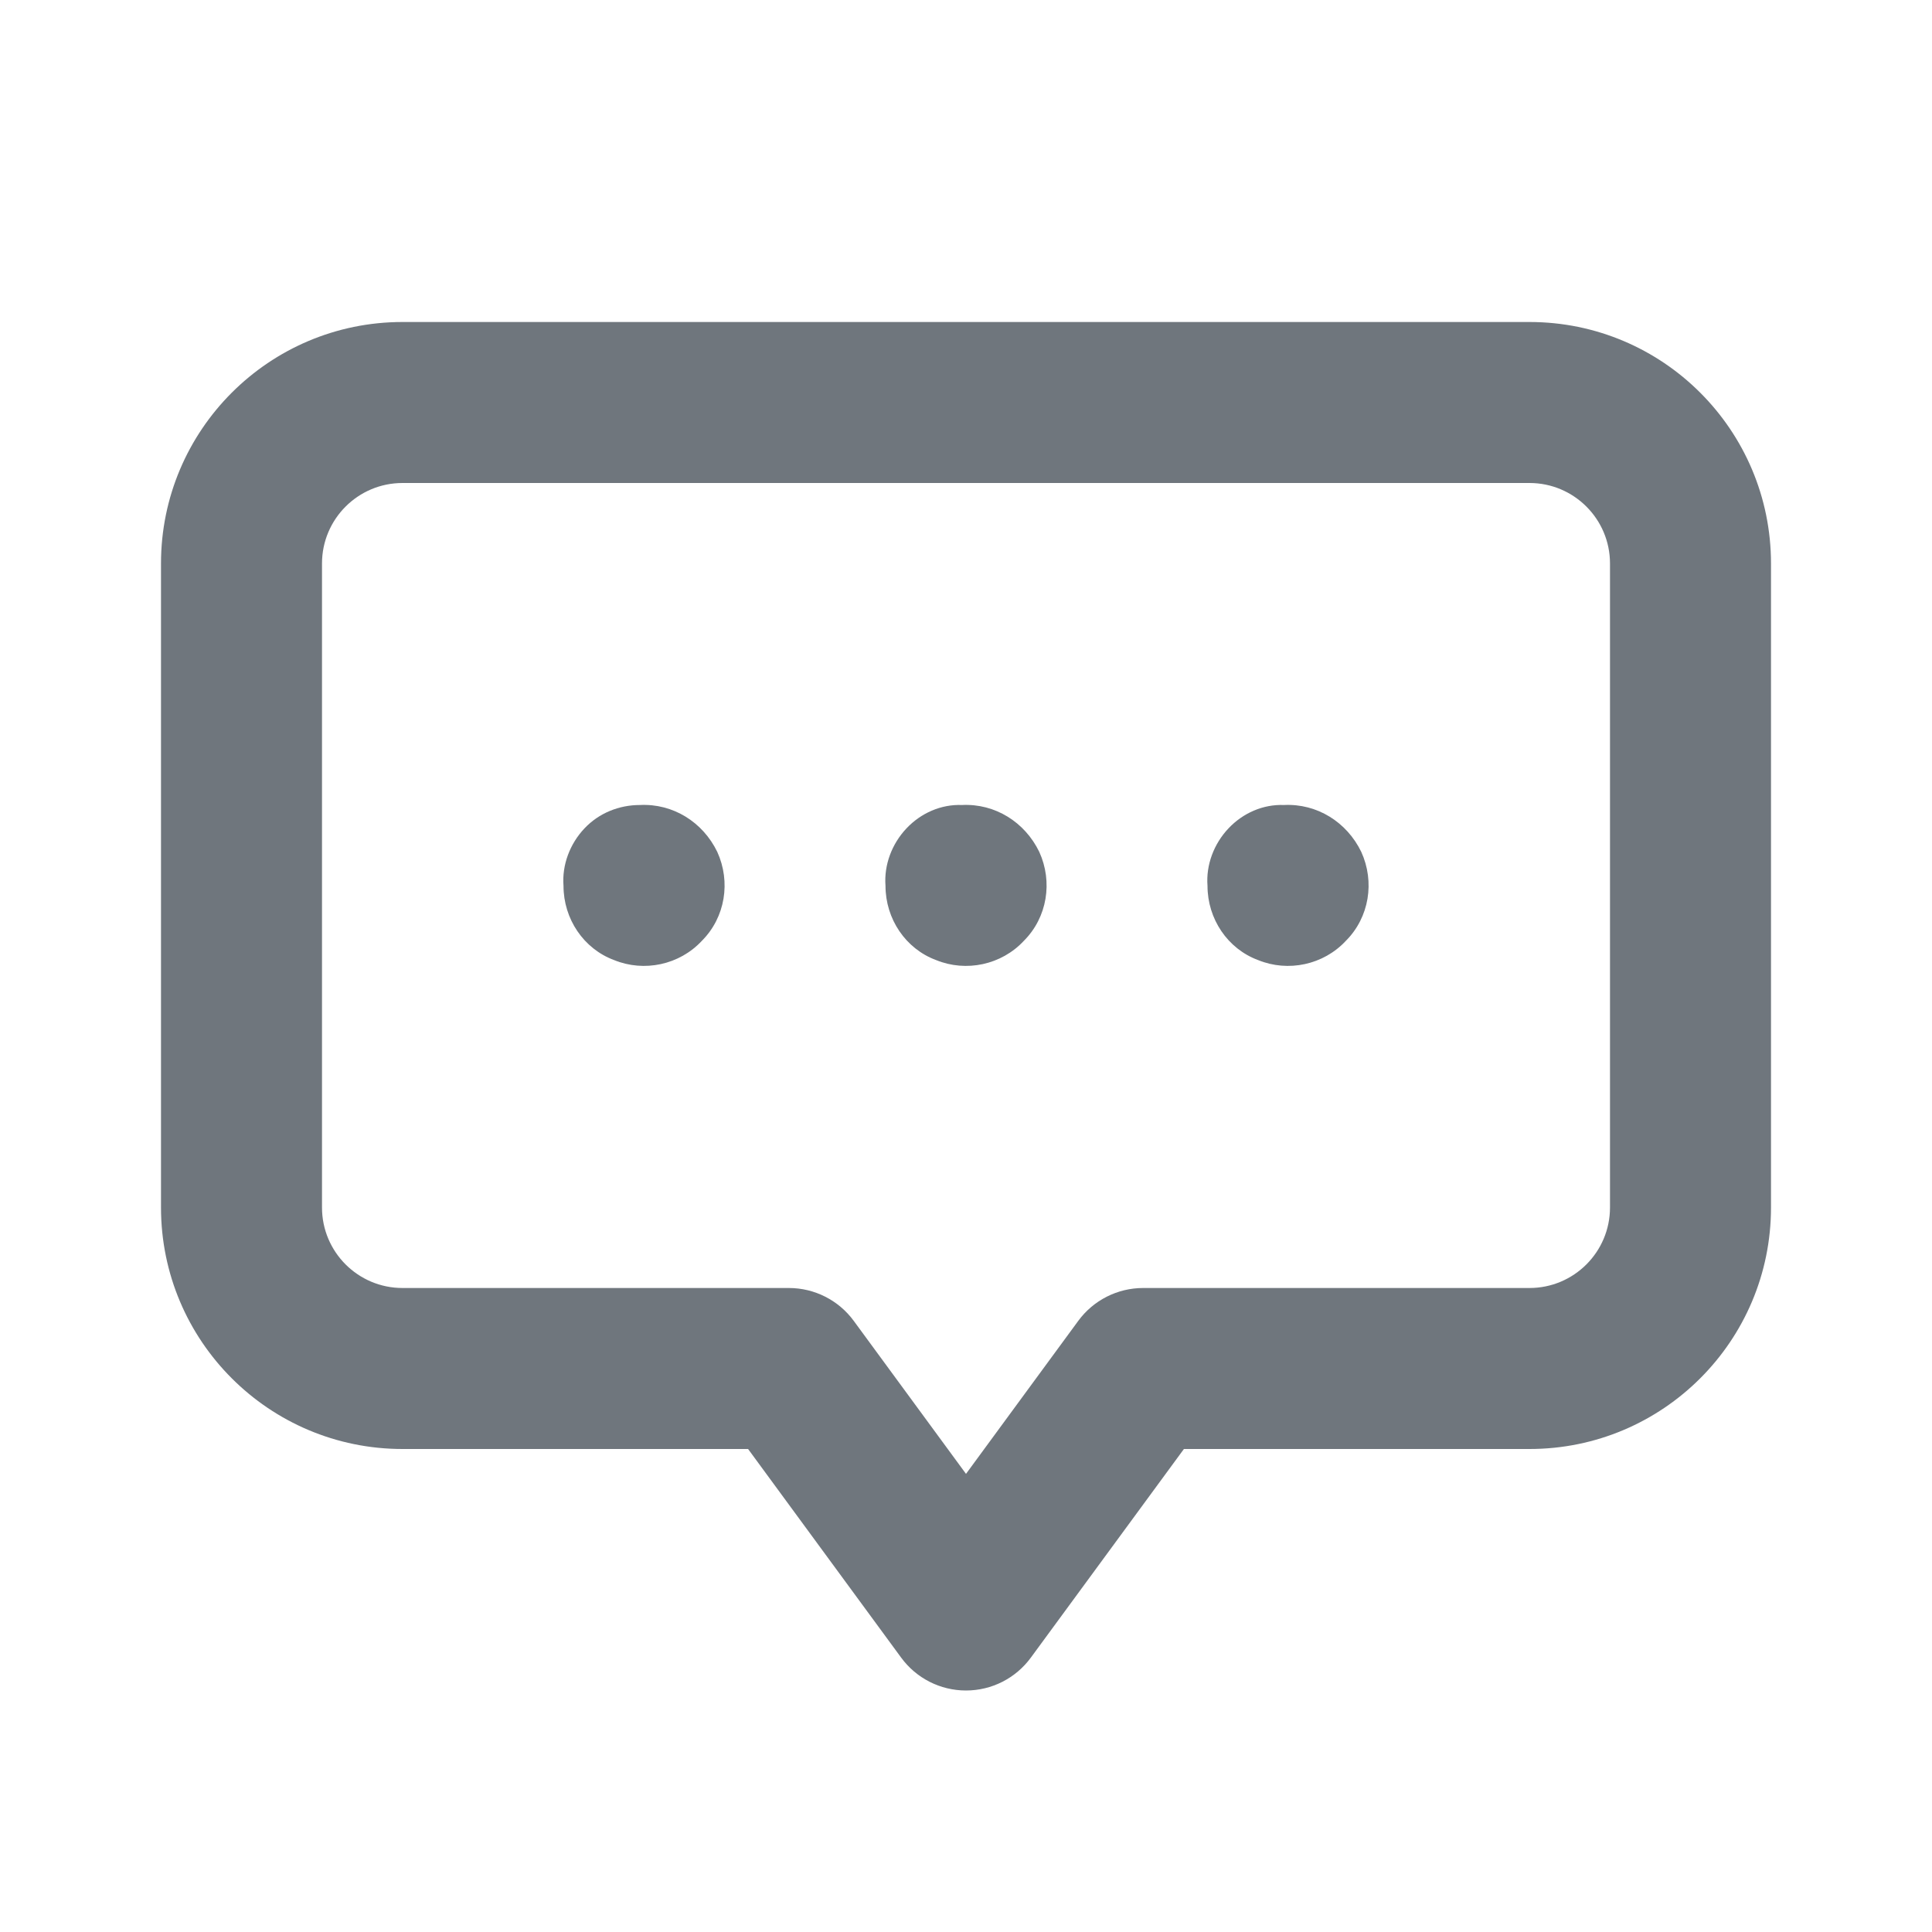 <svg width="24" height="24" viewBox="0 0 24 24" fill="#6F767D" xmlns="http://www.w3.org/2000/svg">
<path d="M7 11.004C6.98 10.743 7.08 10.482 7.26 10.291C7.44 10.1 7.69 10 7.95 10C8.36 9.98 8.73 10.211 8.91 10.582C9.08 10.954 9.01 11.395 8.72 11.686C8.44 11.988 8 12.078 7.63 11.927C7.25 11.787 7 11.415 7 11.004Z" />
<path d="M11 11.004C10.98 10.743 11.08 10.482 11.26 10.291C11.44 10.1 11.69 9.99 11.95 10C12.36 9.98 12.73 10.211 12.91 10.582C13.08 10.954 13.01 11.395 12.72 11.686C12.44 11.988 12 12.078 11.63 11.927C11.25 11.787 11 11.415 11 11.004Z" />
<path d="M15 11.004C14.98 10.743 15.08 10.482 15.26 10.291C15.44 10.1 15.69 9.99 15.95 10C16.36 9.98 16.73 10.211 16.91 10.582C17.08 10.954 17.01 11.395 16.72 11.686C16.44 11.988 16 12.078 15.63 11.927C15.25 11.787 15 11.415 15 11.004Z" />
<path fill-rule="evenodd" clip-rule="evenodd" d="M2 7C2 5.343 3.343 4 5 4H19C20.657 4 22 5.343 22 7V15C22 16.657 20.657 18 19 18H14.707L12.806 20.591C12.618 20.848 12.319 21 12 21C11.681 21 11.382 20.848 11.194 20.591L9.293 18H5C3.343 18 2 16.657 2 15V7ZM5 6C4.448 6 4 6.448 4 7V15C4 15.552 4.448 16 5 16H9.8C10.118 16 10.418 16.152 10.606 16.409L12 18.309L13.394 16.409C13.582 16.152 13.882 16 14.2 16H19C19.552 16 20 15.552 20 15V7C20 6.448 19.552 6 19 6H5Z" />
</svg>
